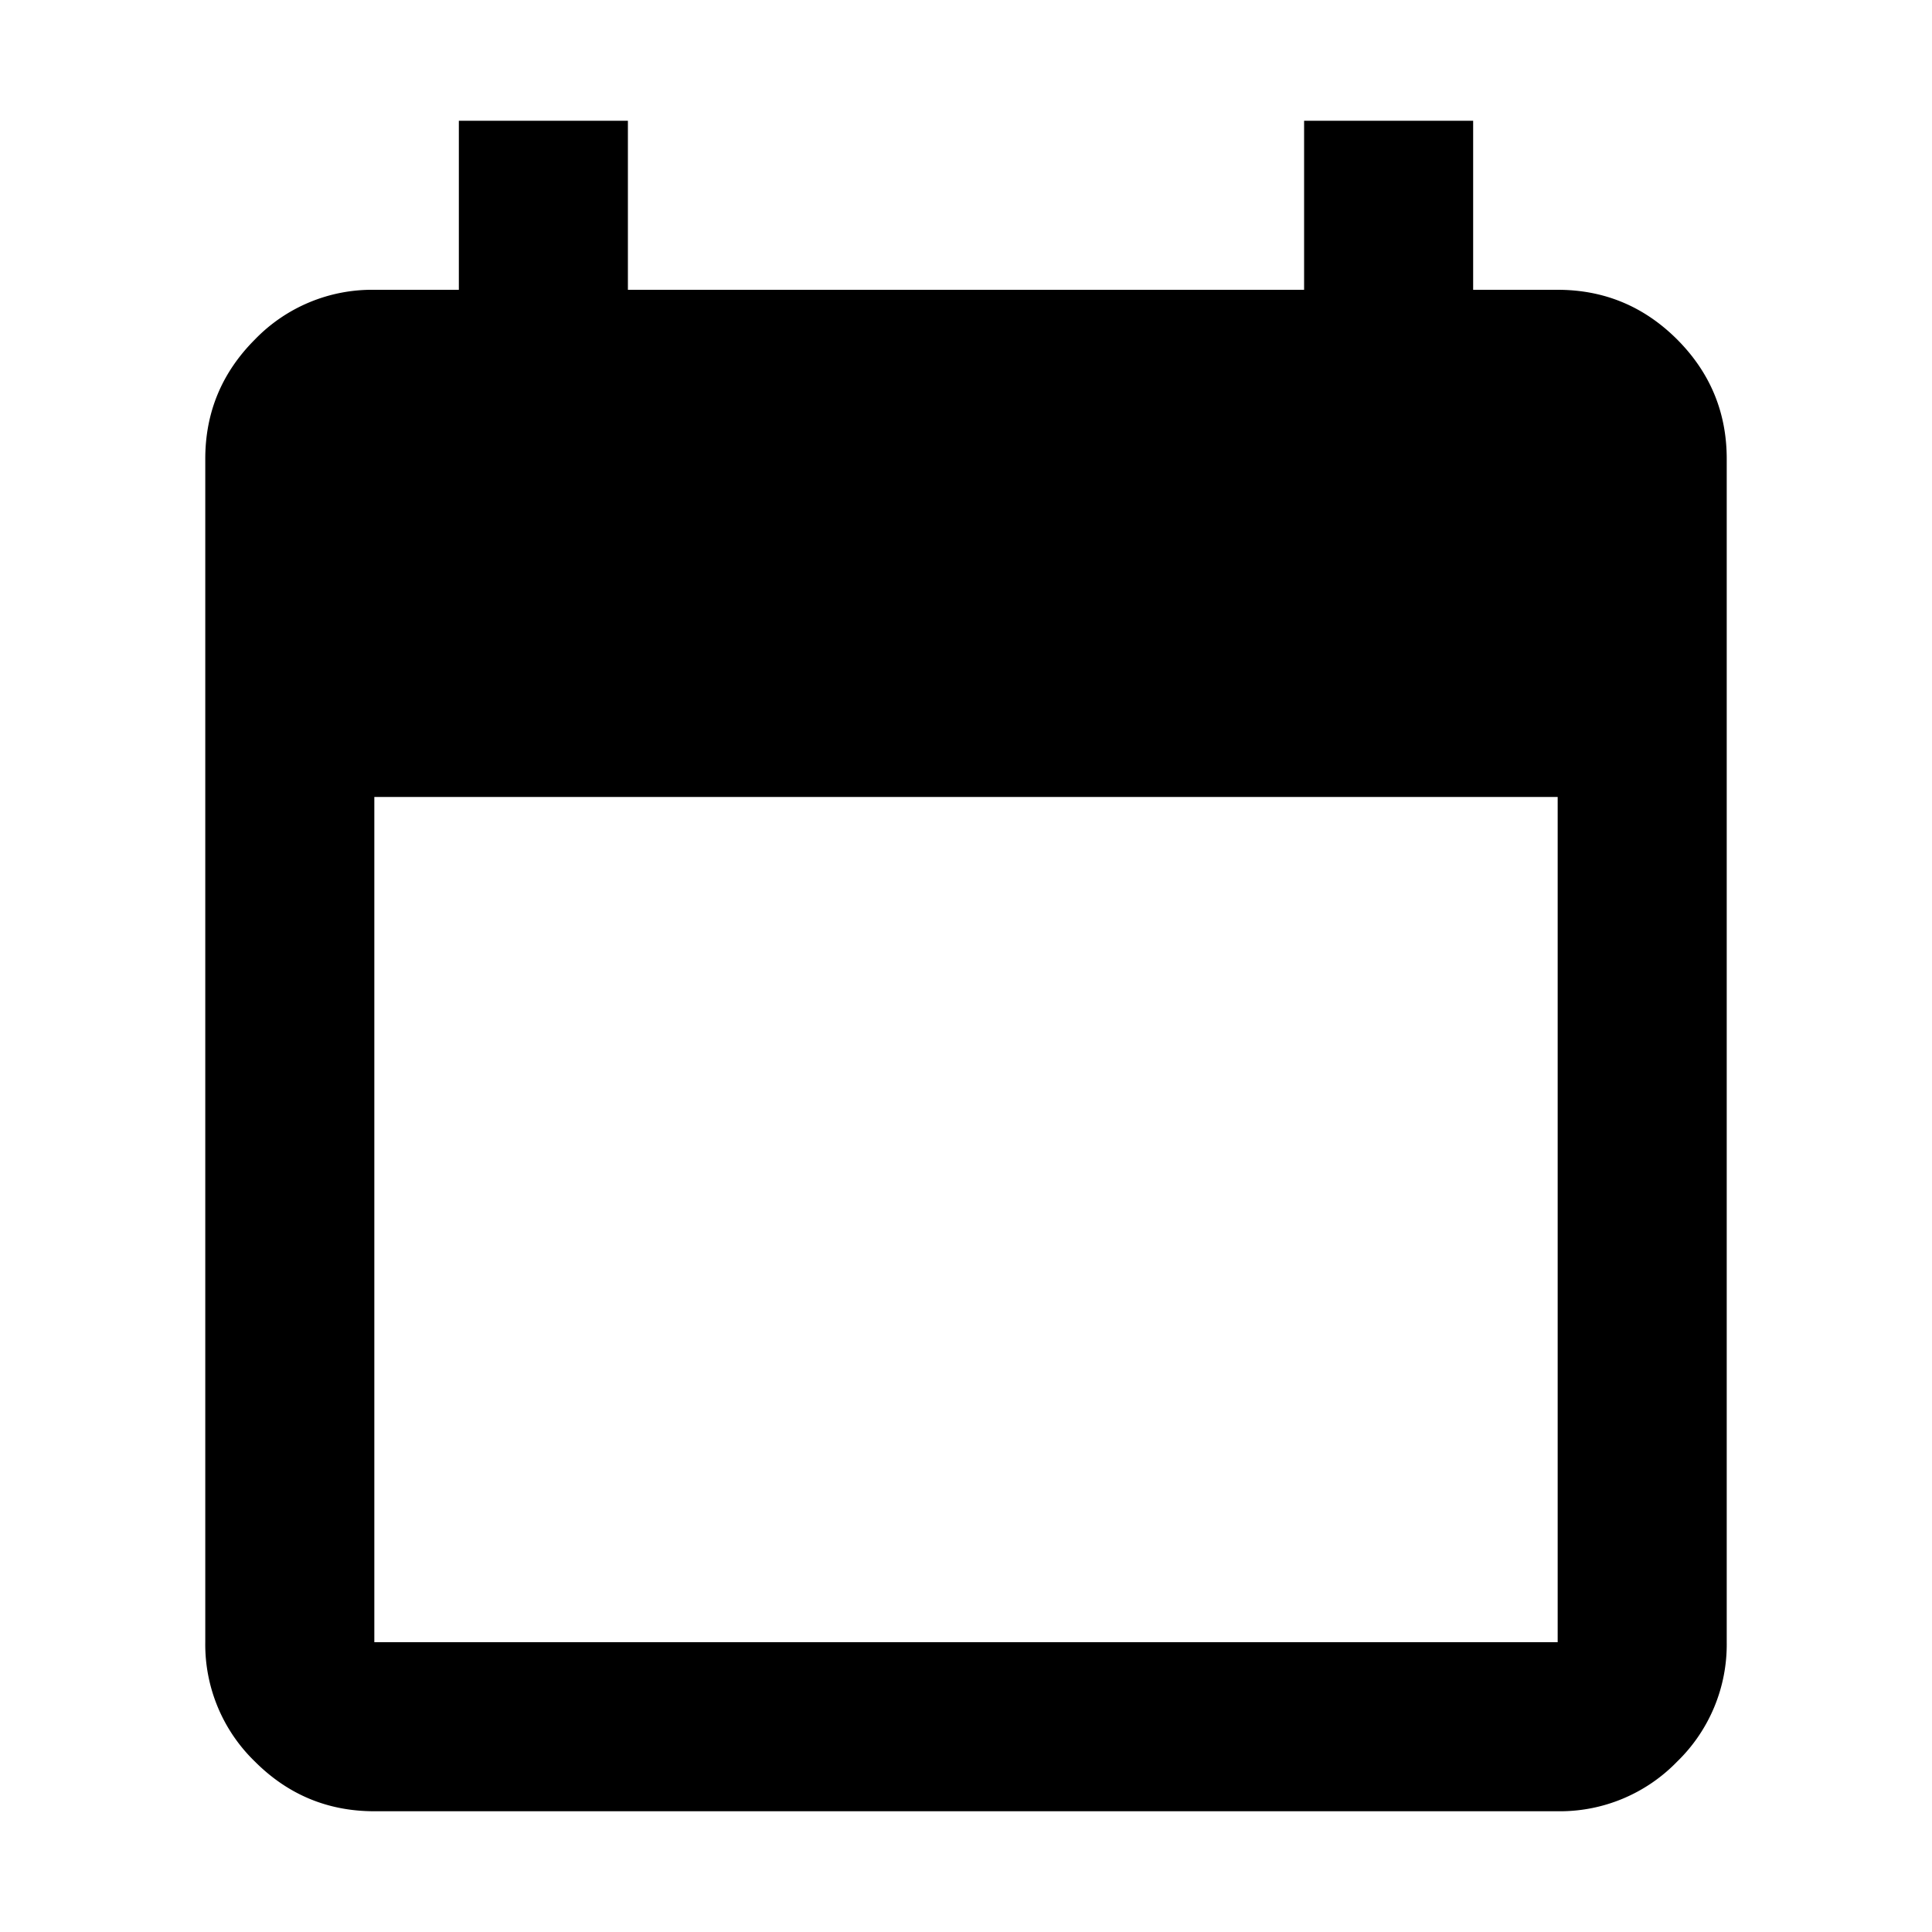<svg viewBox="0 0 32 32" xmlns="http://www.w3.org/2000/svg" xml:space="preserve" style="fill-rule:evenodd;clip-rule:evenodd;stroke-linejoin:round;stroke-miterlimit:2"><path d="M5 22c-.55 0-1.021-.196-1.412-.587A1.927 1.927 0 0 1 3 20V6c0-.55.196-1.021.588-1.413A1.926 1.926 0 0 1 5 4h1V2h2v2h8V2h2v2h1c.55 0 1.021.196 1.413.587.391.392.587.863.587 1.413v14a1.93 1.93 0 0 1-.587 1.413A1.93 1.93 0 0 1 19 22H5Zm0-2h14V10H5v10Z" style="fill-rule:nonzero" transform="matrix(1.4 0 0 1.4 -.8 -.8)"/></svg>